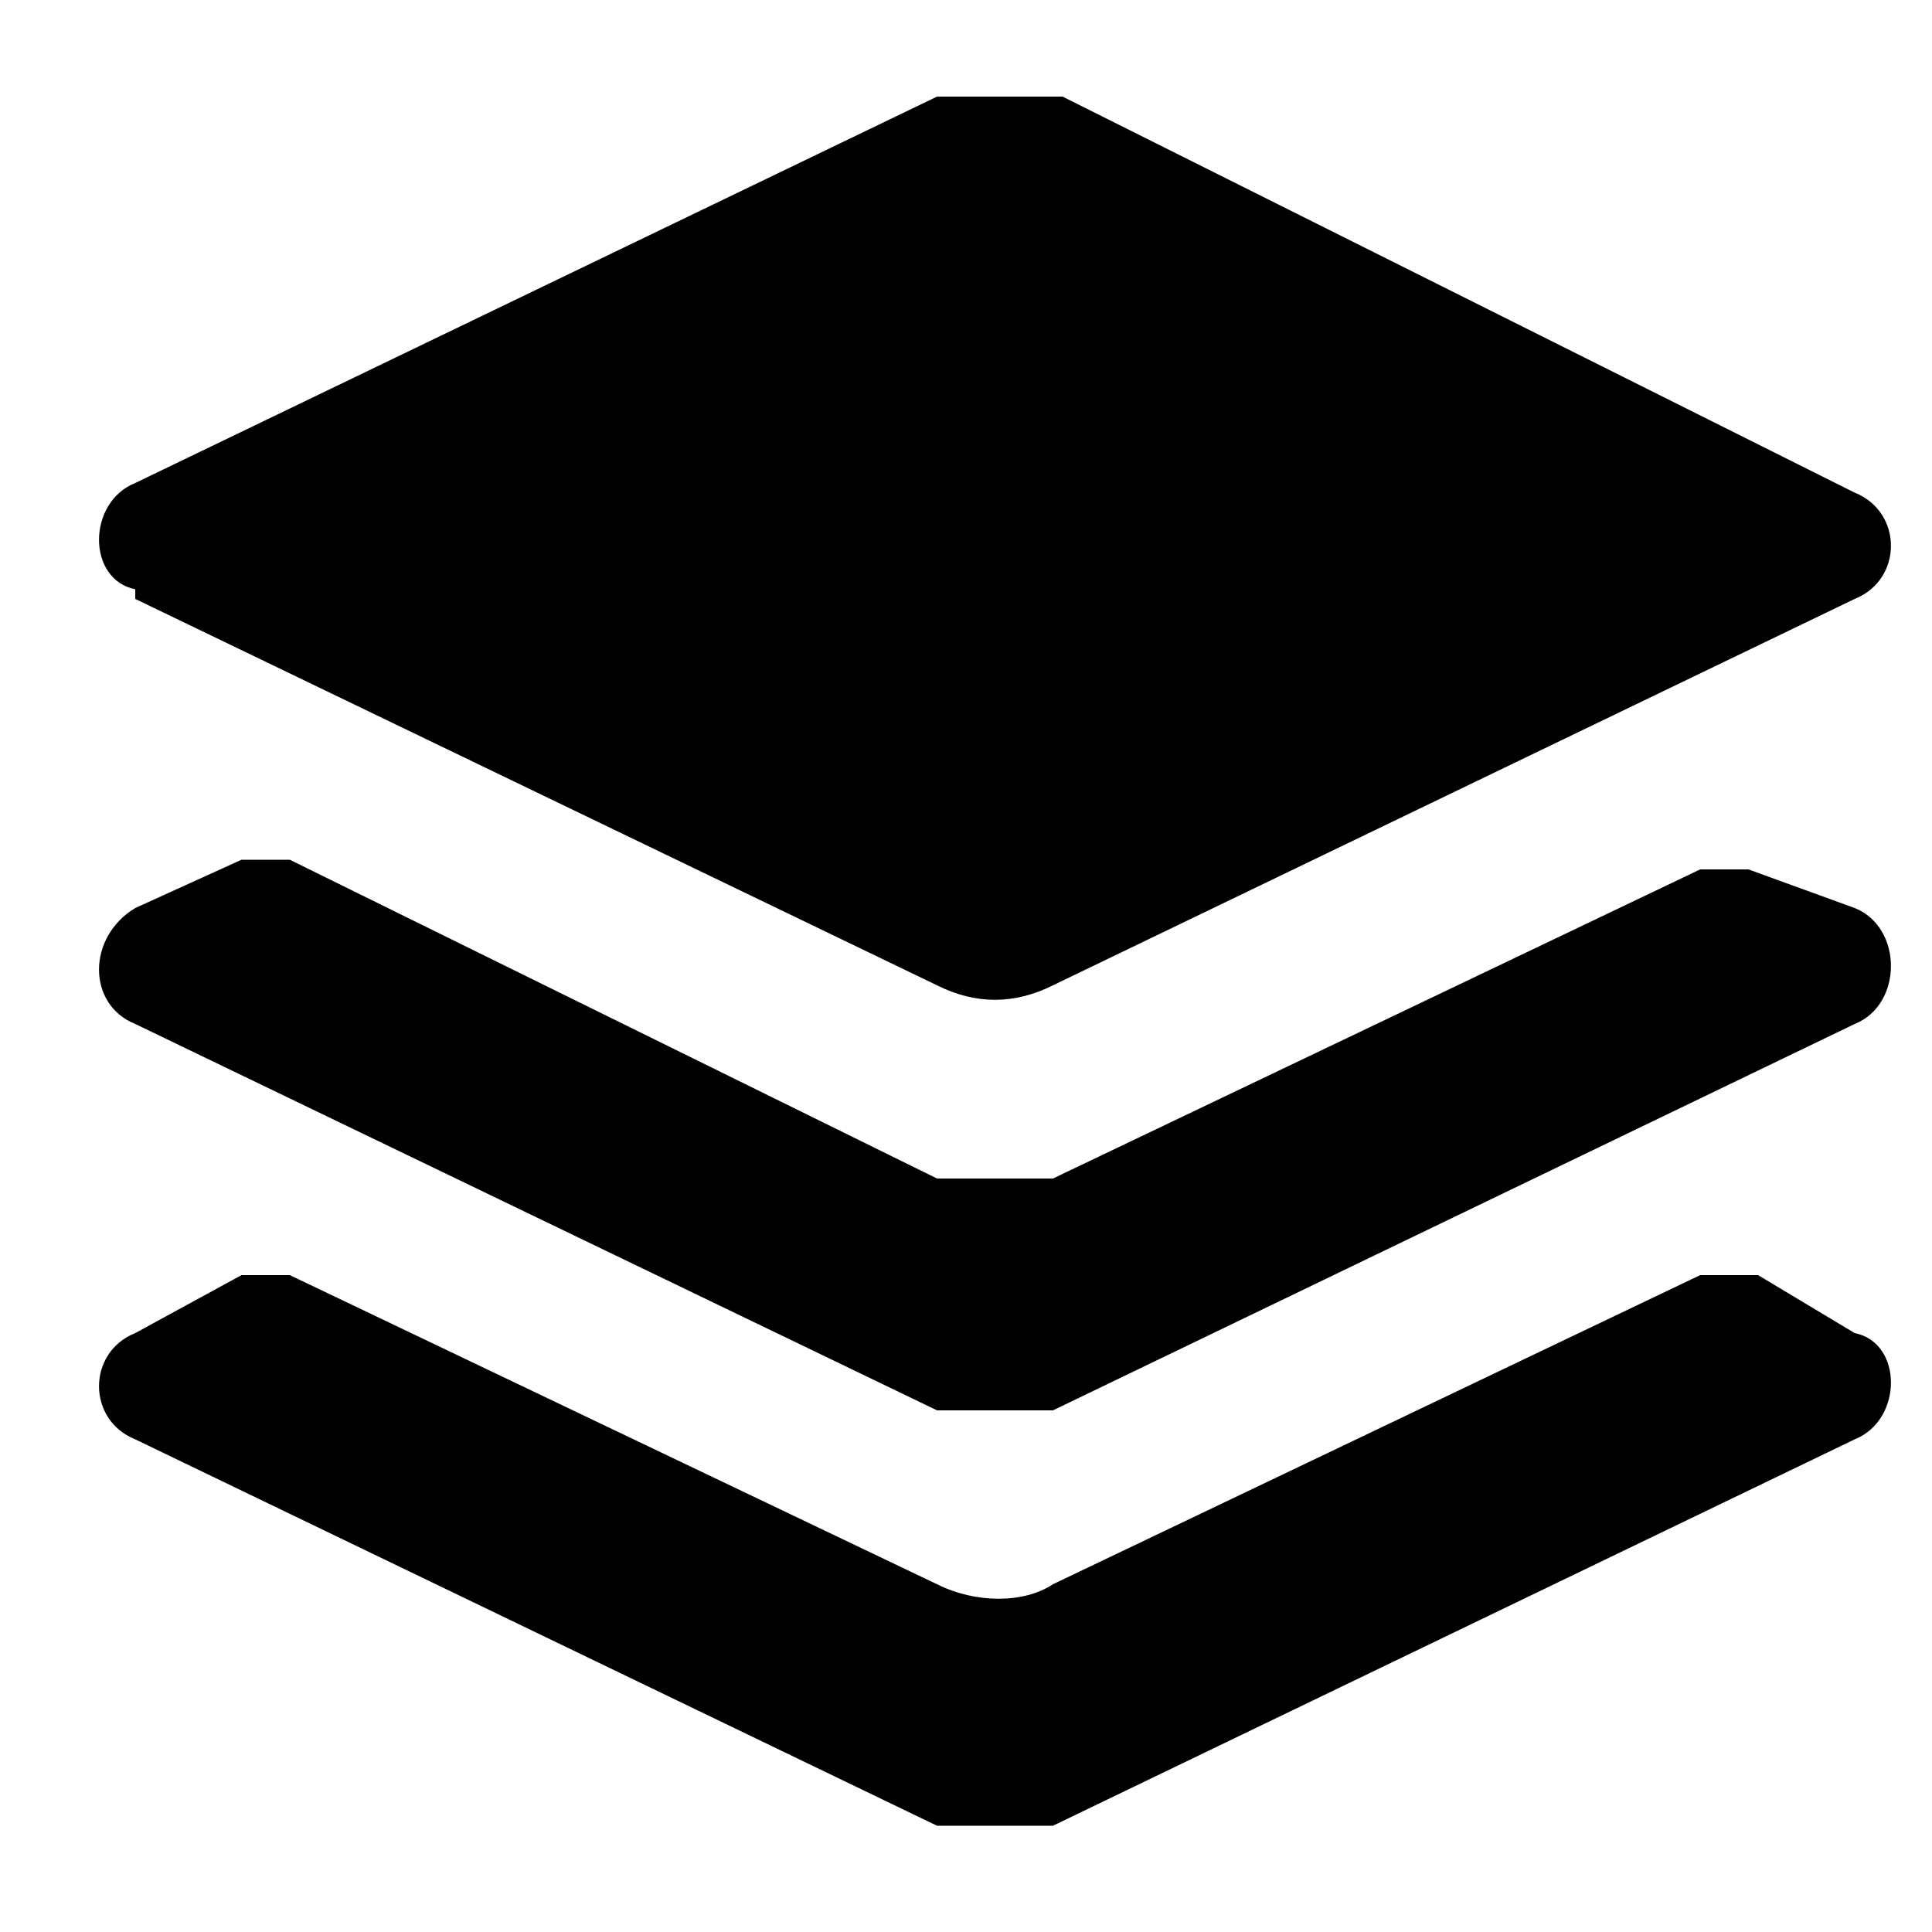 <svg viewBox="0 0 20 20" fill="none" xmlns="http://www.w3.org/2000/svg">
  <path d="M19.2 13.8l-1-.6h-.6l-6.7 3.2c-.3.2-.8.2-1.2 0L3 13.2h-.5l-1.1.6c-.5.2-.5.9 0 1.1l8.3 4h1.2l8.3-4c.5-.2.5-1 0-1.1z" fill="currentColor"/>
  <path d="M19.2 9.4L18.1 9h-.5l-6.7 3.2H9.7L3 8.9h-.5l-1.1.5c-.5.3-.5 1 0 1.2l8.3 4h1.2l8.3-4c.5-.2.5-1 0-1.2z" fill="currentColor"/>
  <path d="M1.4 6.2l8.3 4c.4.2.8.2 1.2 0l8.3-4c.5-.2.5-.9 0-1.1L11 1H9.7L1.4 5c-.5.2-.5 1 0 1.1z" fill="currentColor"/>
</svg>
